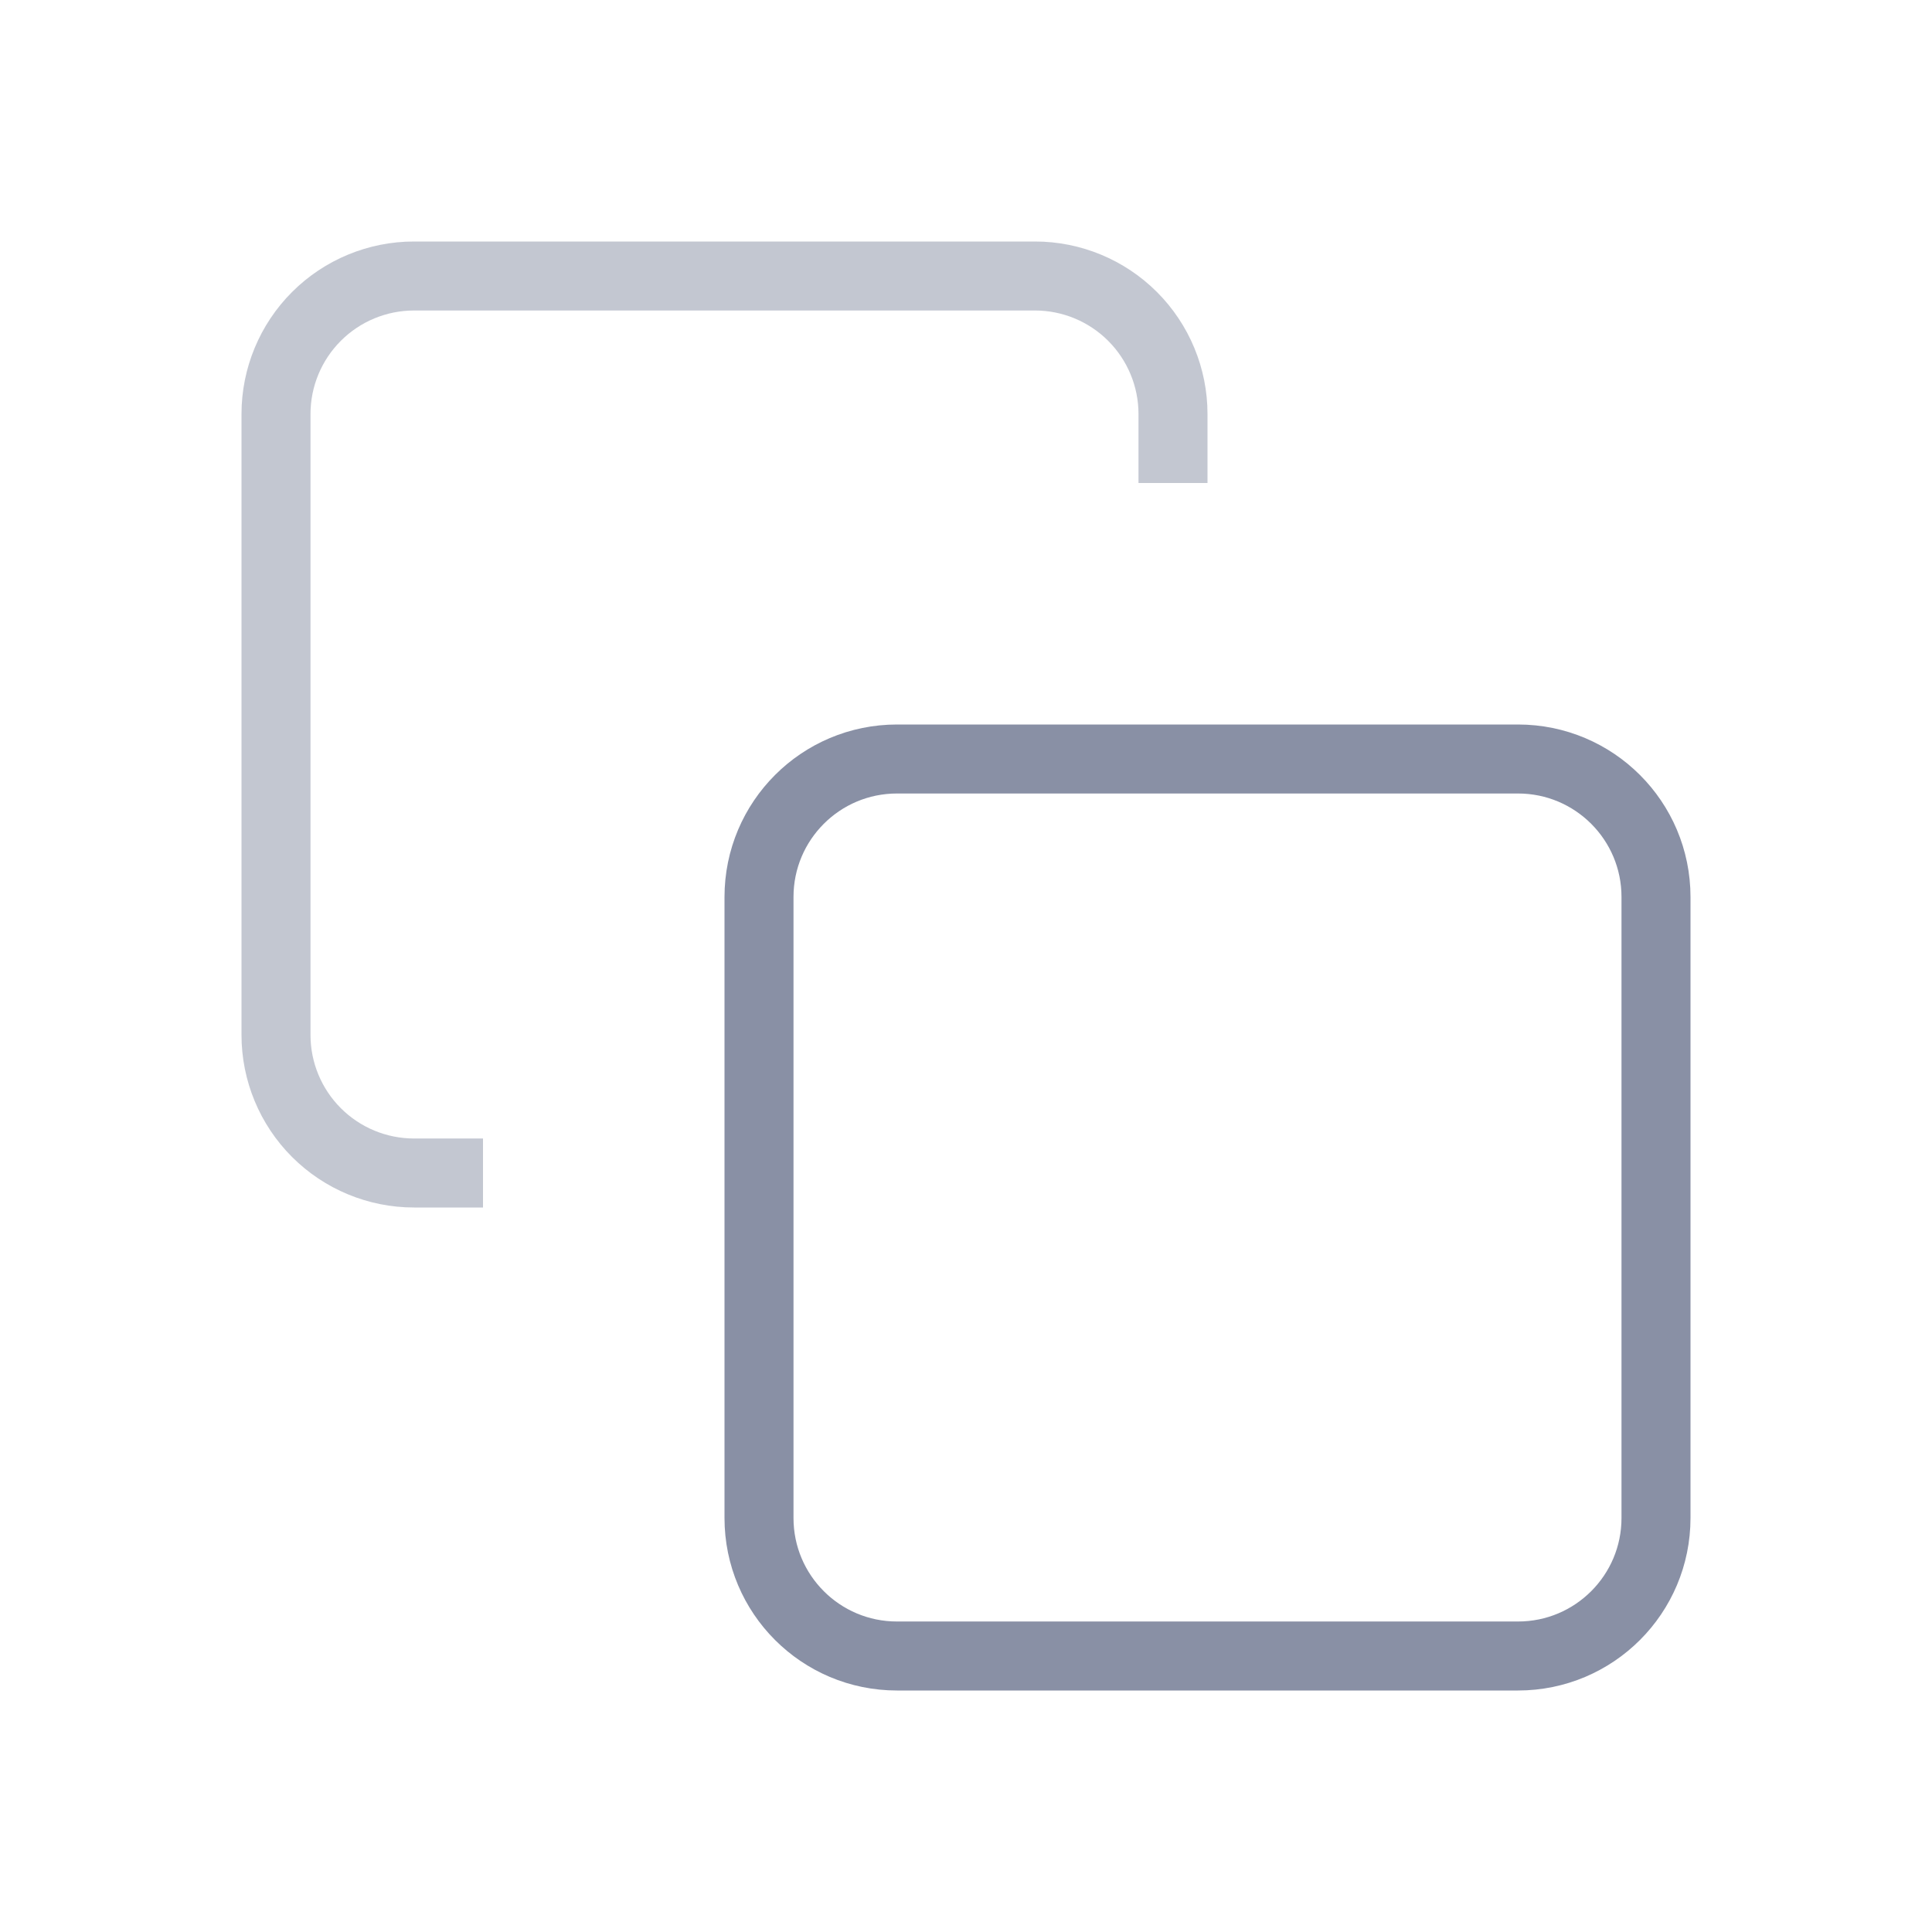 <svg xmlns="http://www.w3.org/2000/svg" width="28" height="28" fill="none" viewBox="0 0 28 28"><path stroke="#8990A5" strokeLinecap="round" strokeLinejoin="round" strokeWidth="1.5" d="M22 11H13C11.895 11 11 11.895 11 13V22C11 23.105 11.895 24 13 24H22C23.105 24 24 23.105 24 22V13C24 11.895 23.105 11 22 11Z"/><path stroke="#8990A5" strokeLinecap="round" strokeLinejoin="round" strokeWidth="1.5" d="M7 17H6C5.47 17 4.961 16.789 4.586 16.414C4.211 16.039 4 15.53 4 15V6C4 5.47 4.211 4.961 4.586 4.586C4.961 4.211 5.47 4 6 4H15C15.53 4 16.039 4.211 16.414 4.586C16.789 4.961 17 5.47 17 6V7" opacity=".5"/></svg>